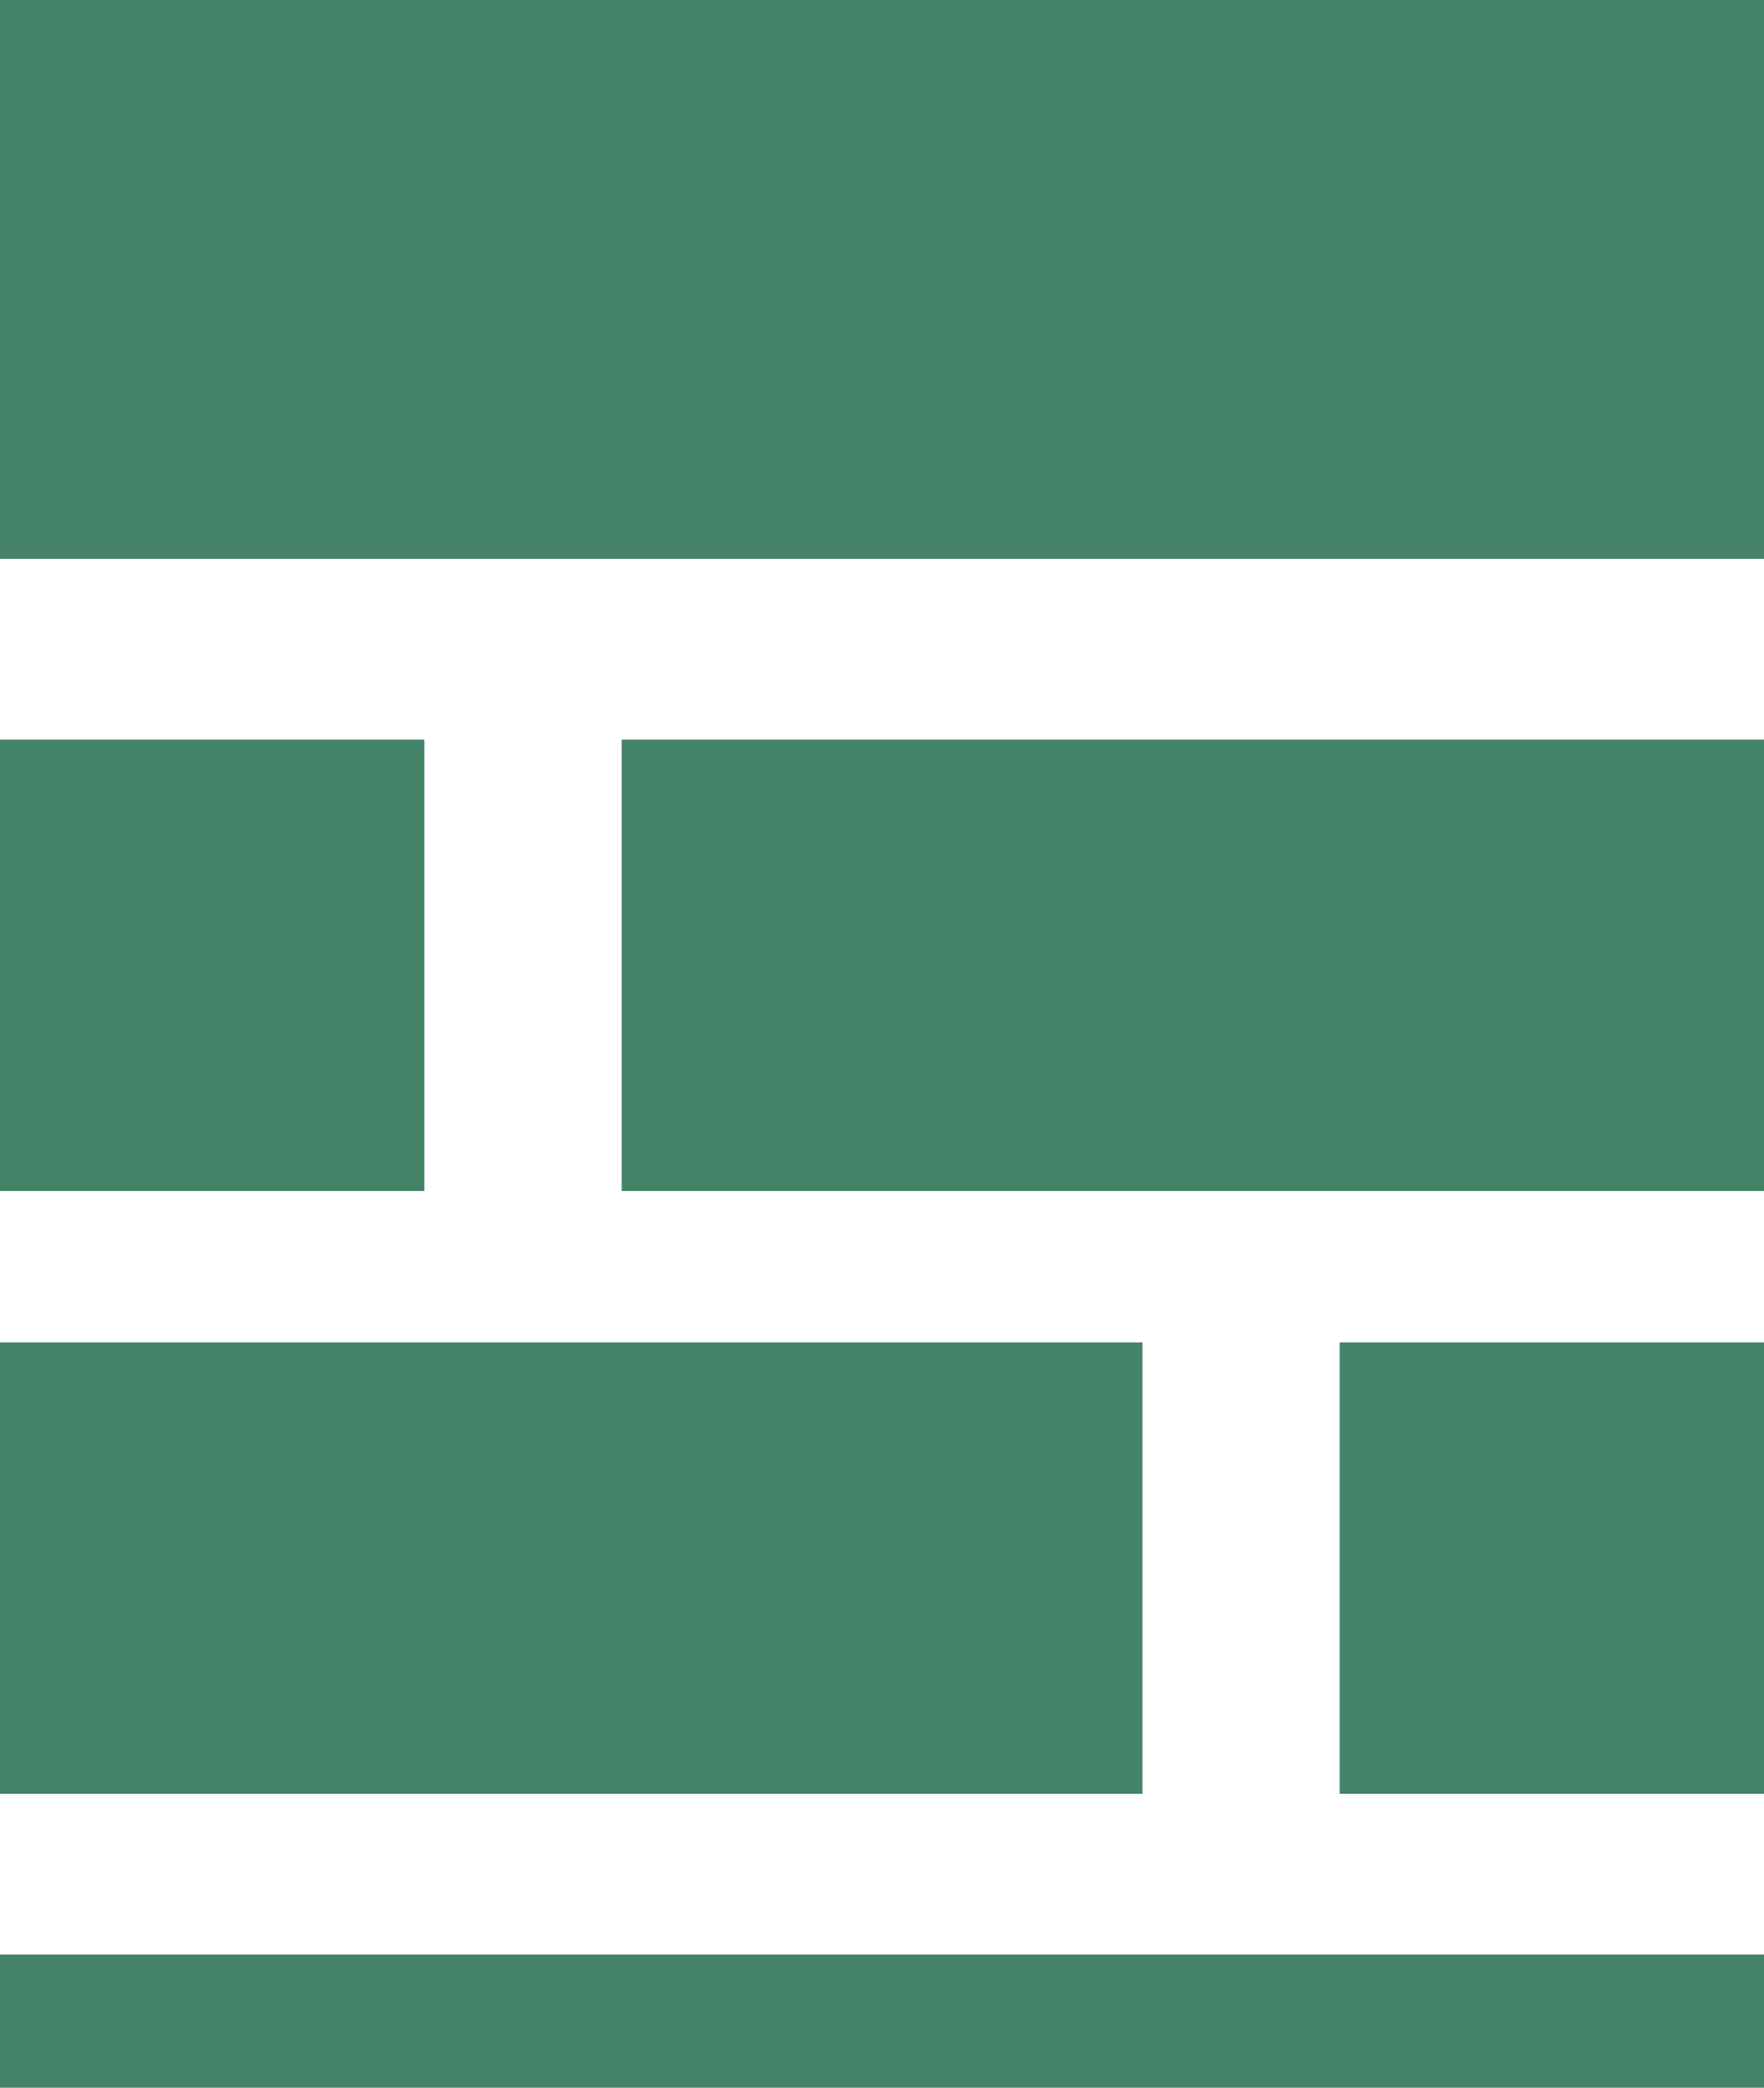 <?xml version="1.0" encoding="utf-8"?>
<!-- Generator: Adobe Illustrator 16.0.0, SVG Export Plug-In . SVG Version: 6.00 Build 0)  -->
<!DOCTYPE svg PUBLIC "-//W3C//DTD SVG 1.1//EN" "http://www.w3.org/Graphics/SVG/1.1/DTD/svg11.dtd">
<svg version="1.1" xmlns="http://www.w3.org/2000/svg" xmlns:xlink="http://www.w3.org/1999/xlink" x="0px" y="0px"
	 width="11.522px" height="13.636px" viewBox="0 0 11.522 13.636" enable-background="new 0 0 11.522 13.636" xml:space="preserve">
<g id="Layer_2">
</g>
<g id="Layer_1">
	<g>
		<rect fill="#448368" width="11.522" height="3.65"/>
		<rect y="12.766" fill="#448368" width="11.522" height="0.87"/>
		<rect y="4.831" fill="#448368" width="2.772" height="2.948"/>
		<rect x="4.061" y="4.831" fill="#448368" width="7.462" height="2.948"/>
		<rect x="8.75" y="8.768" fill="#448368" width="2.772" height="2.948"/>
		<rect y="8.768" fill="#448368" width="7.462" height="2.948"/>
	</g>
</g>
</svg>
